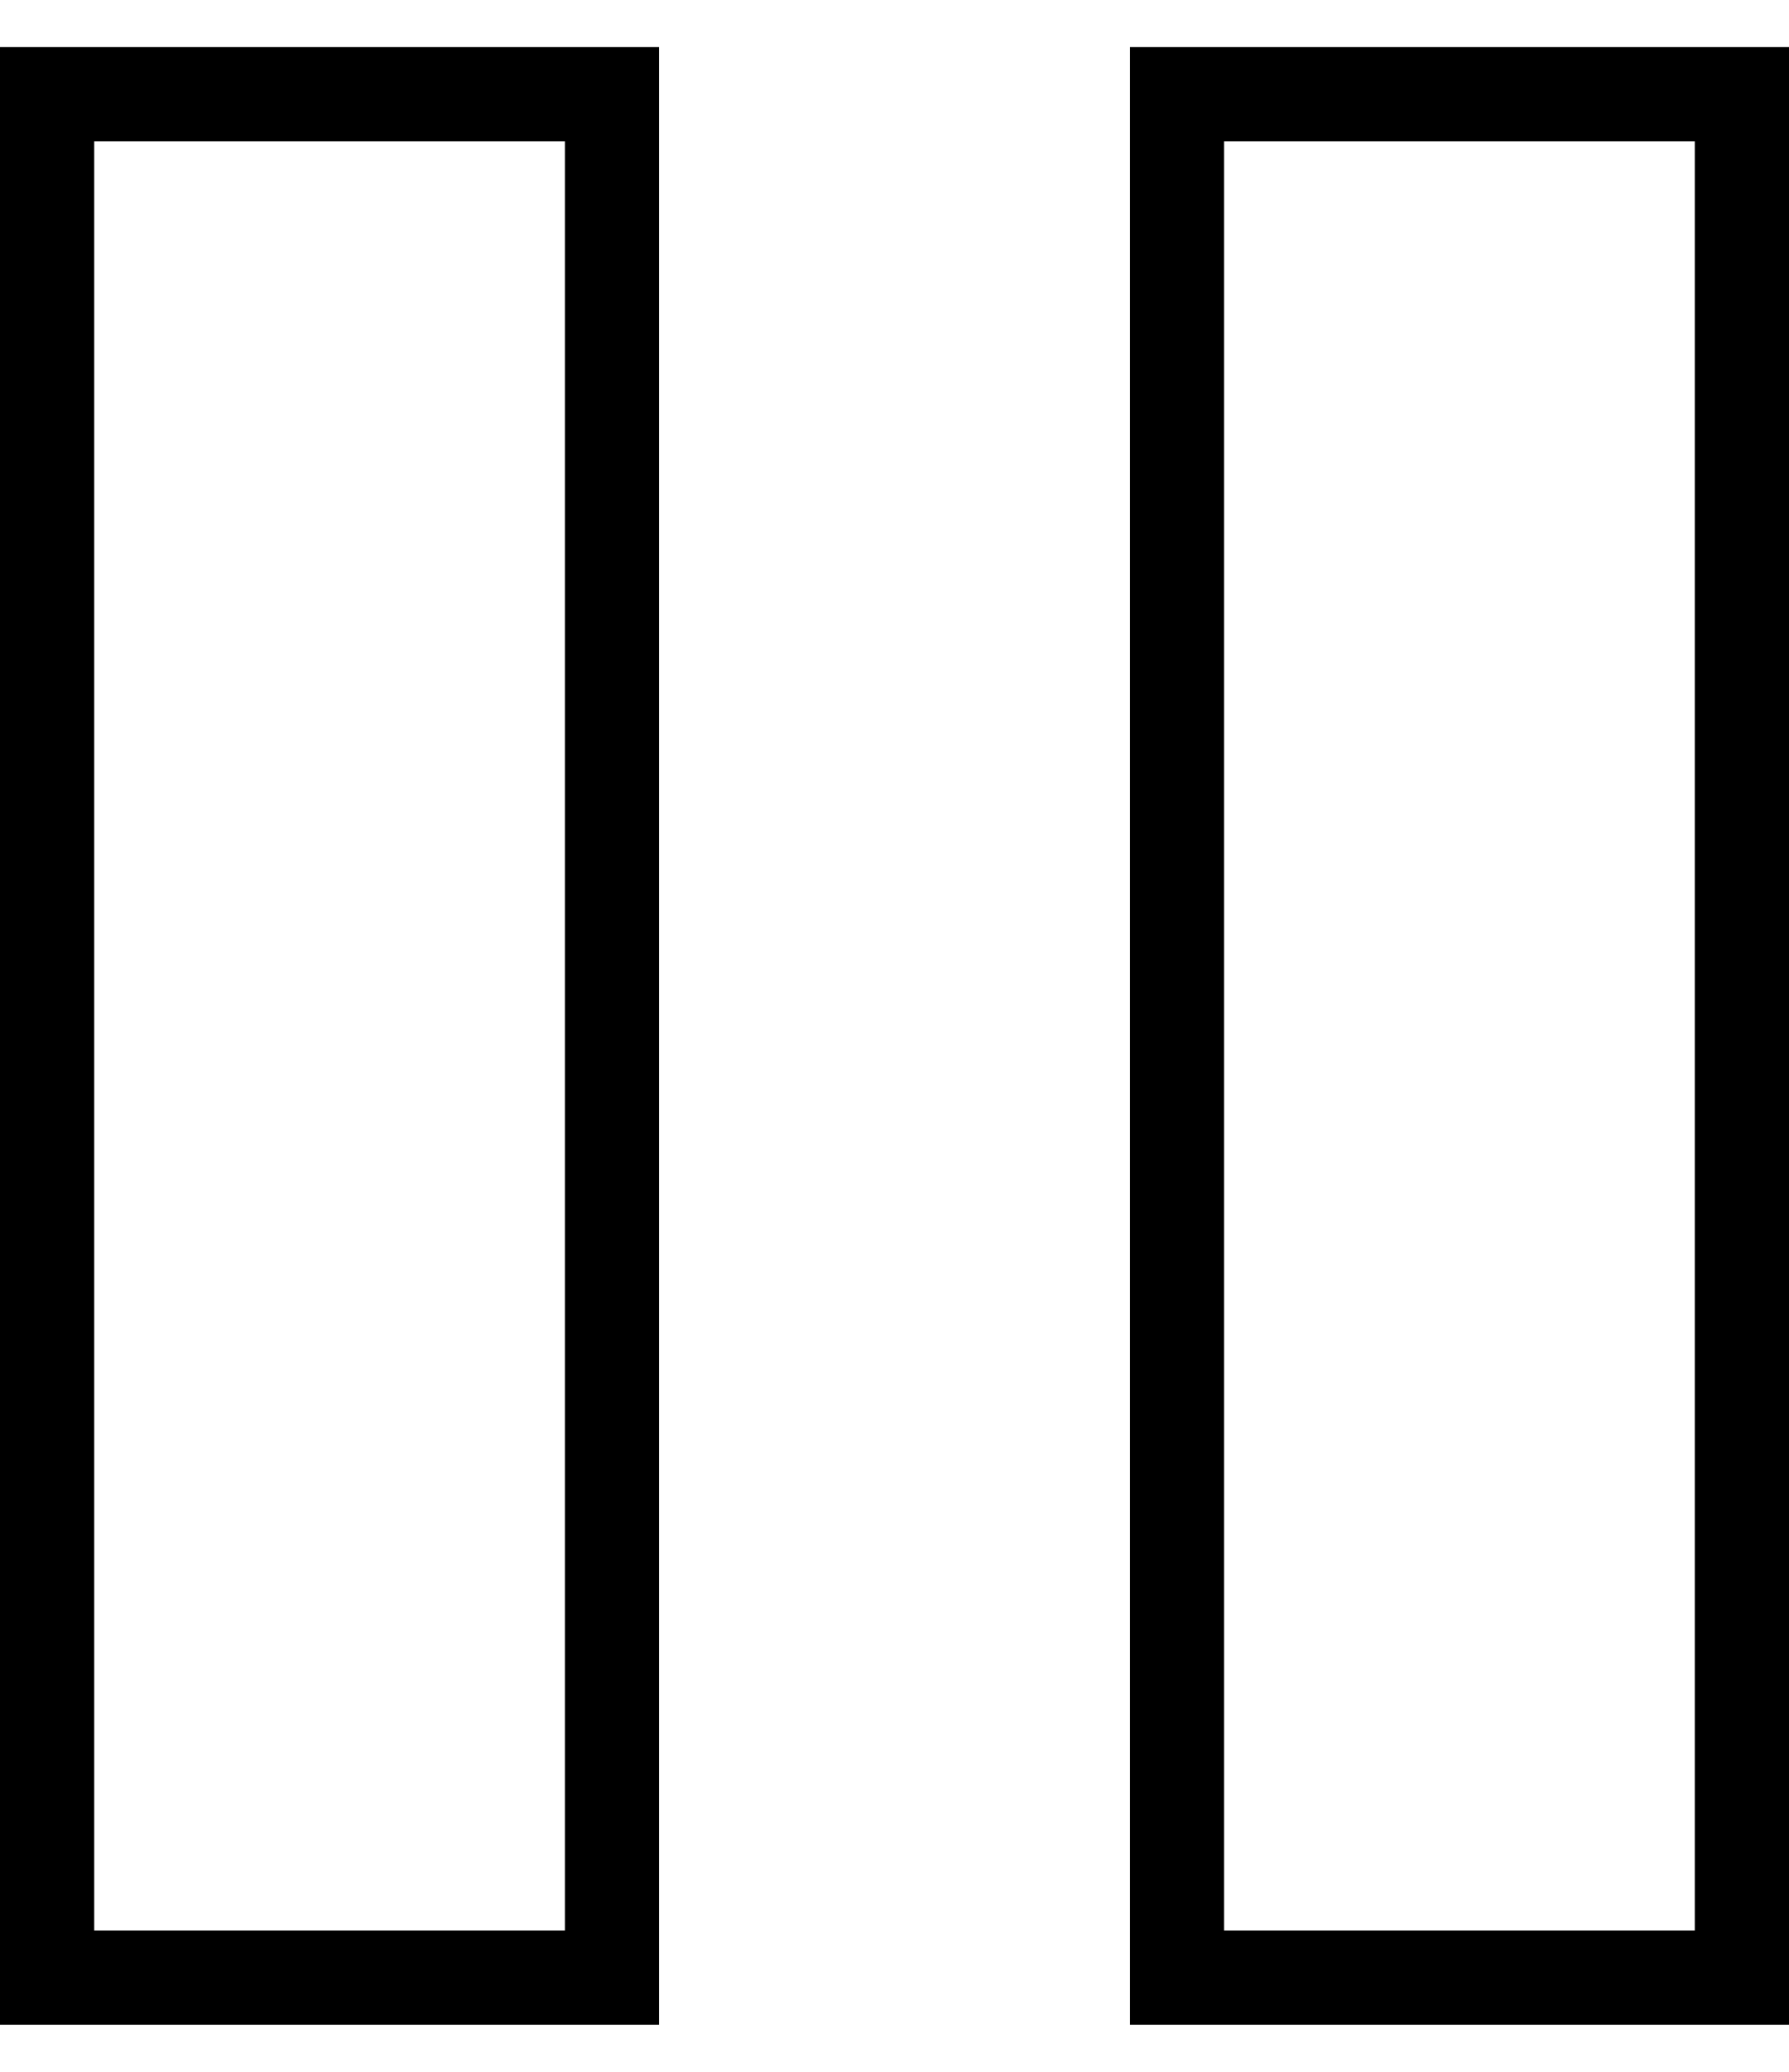 <svg width="19" height="22" viewBox="0 0 19 22" fill="none" xmlns="http://www.w3.org/2000/svg">
<g clip-path="url(#clip0_35_21)">
<rect x="0.5" y="1" width="6" height="20" stroke="black"/>
<rect x="12.5" y="1" width="6" height="20" stroke="black"/>
</g>
<defs>
<clipPath id="clip0_35_21">
<rect width="19" height="21" fill="white" transform="translate(0 0.5)"/>
</clipPath>
</defs>
</svg>
